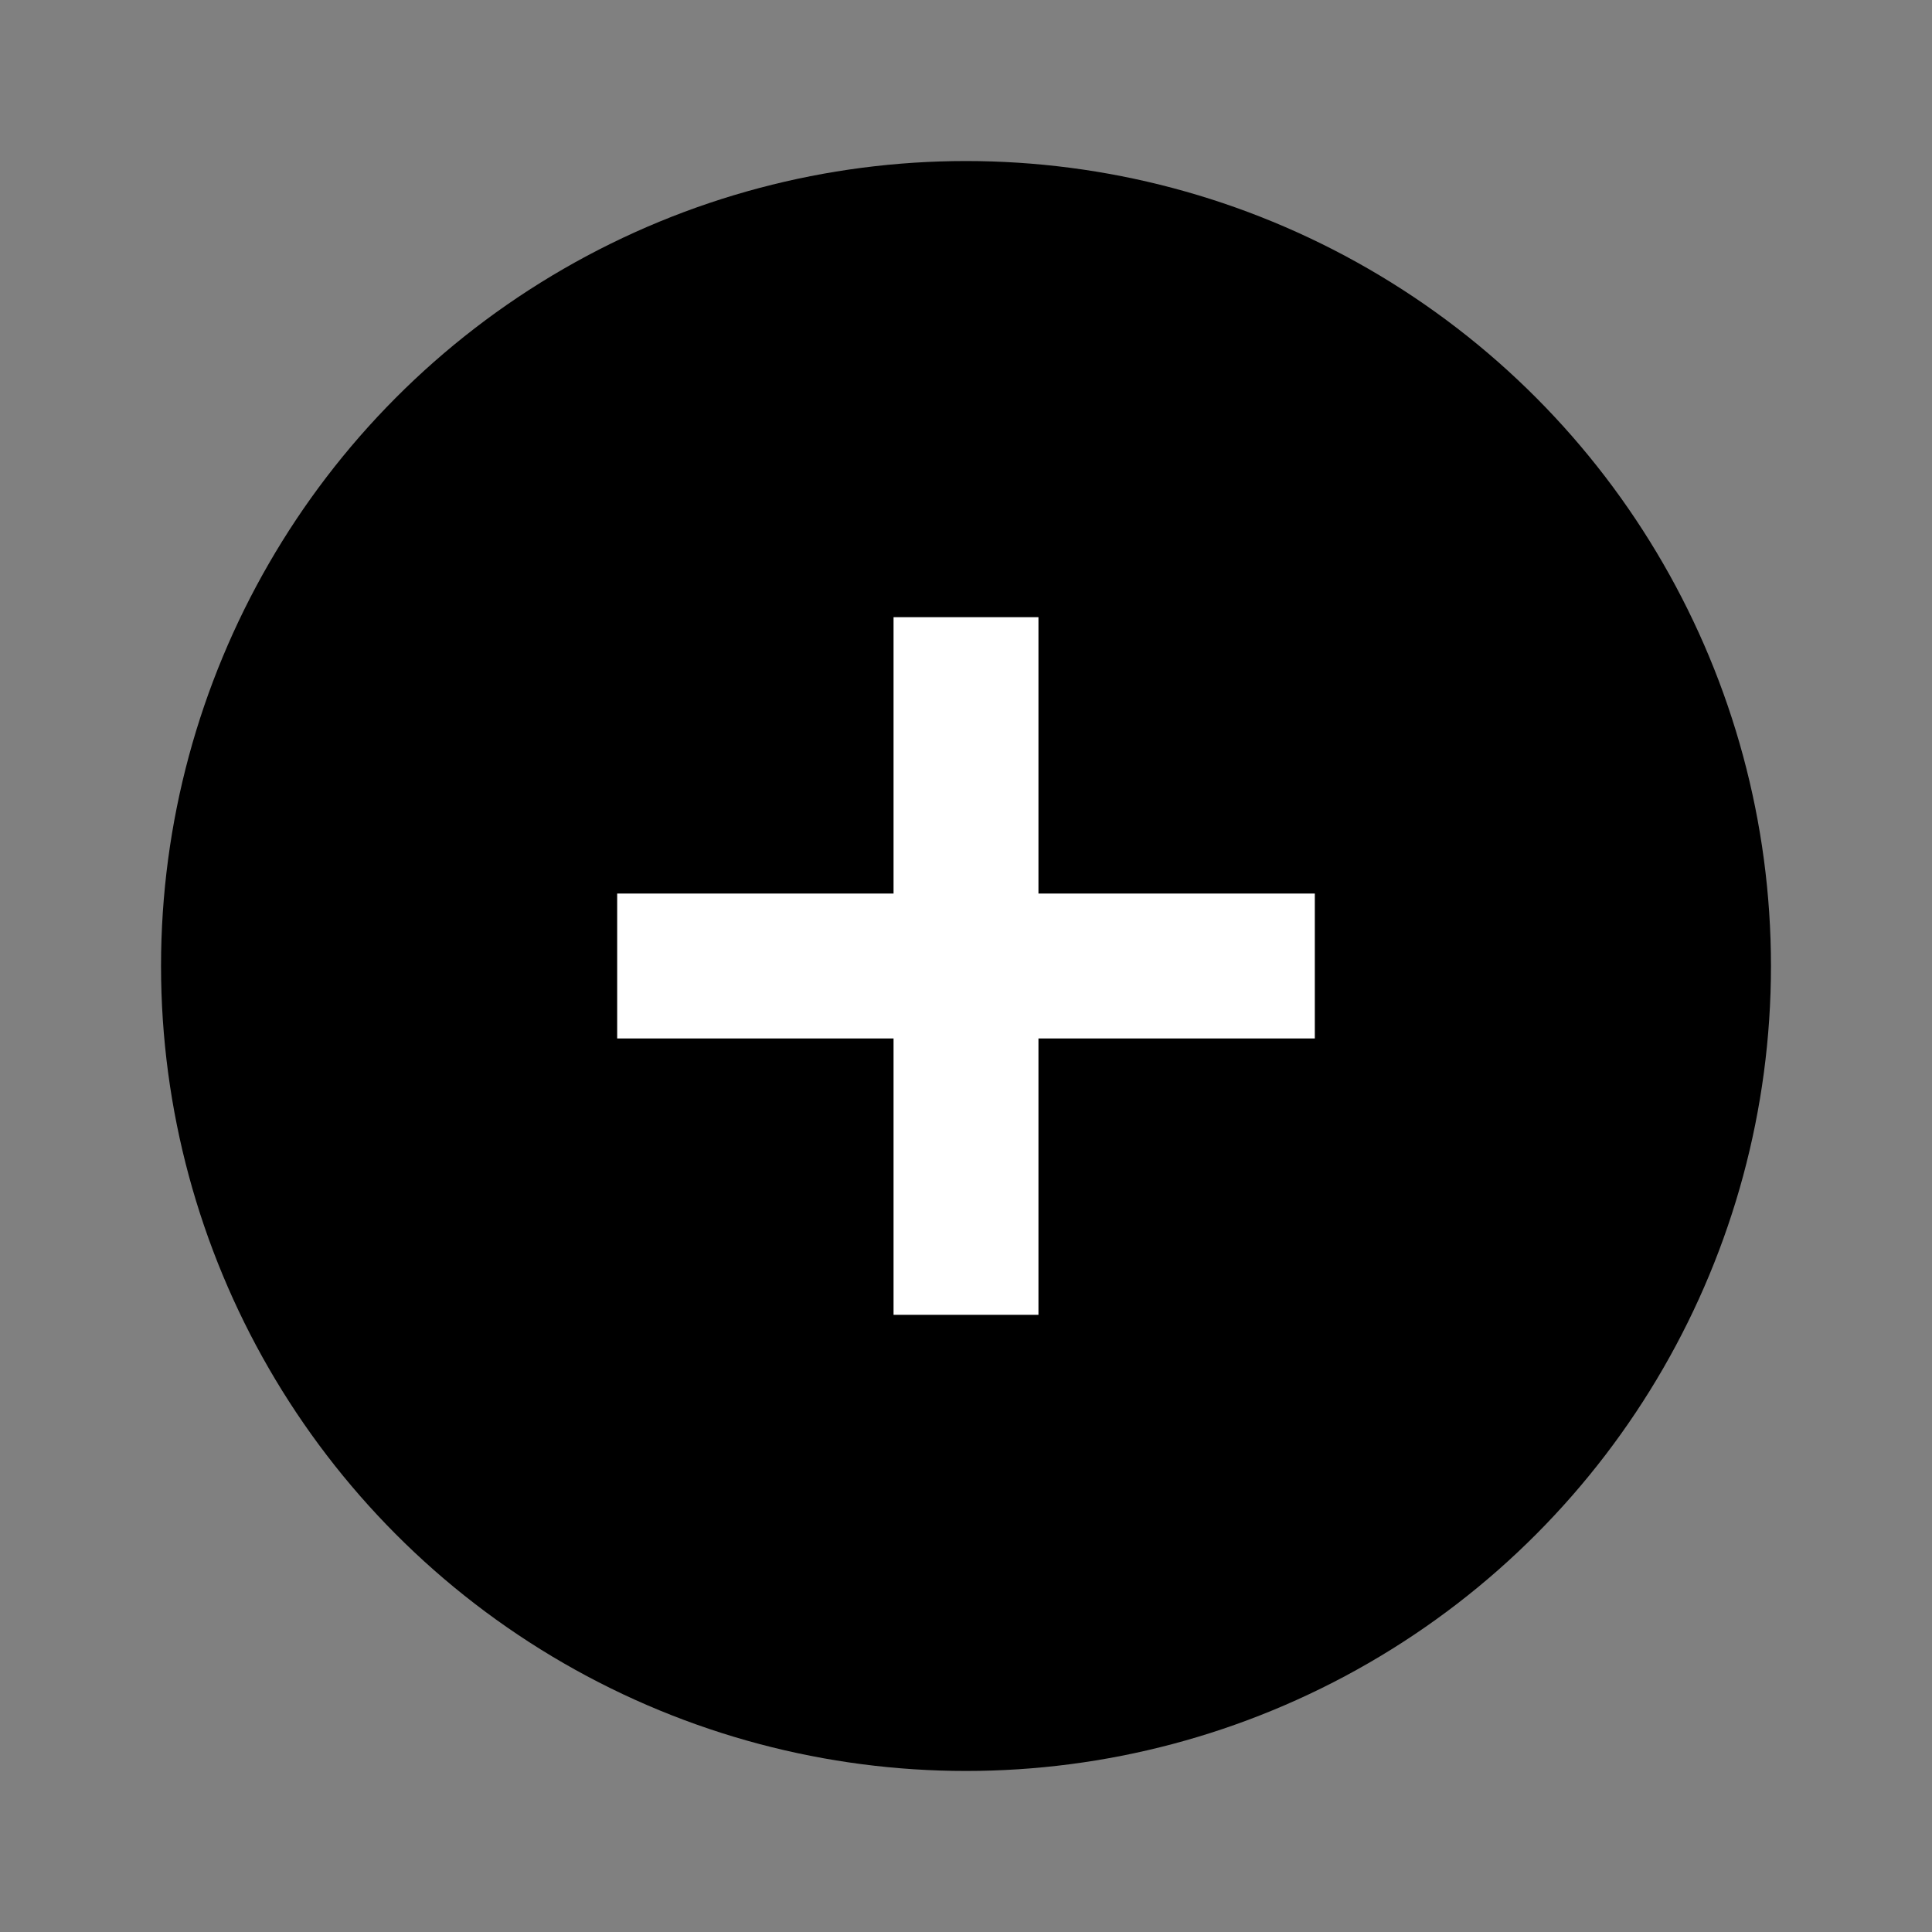 <svg width="20" height="20" viewBox="0 0 20 20" fill="none" xmlns="http://www.w3.org/2000/svg">
<rect x="0" y="0" width="20" height="20" fill="#808080" stroke="none"/>
<circle cx="10" cy="10" r="8.333" fill="currentColor"/>
<path d="M10 6.389V13.611" stroke="white" stroke-width="1.5"/>
<path d="M6.389 10H13.611" stroke="white" stroke-width="1.5"/>
</svg>
